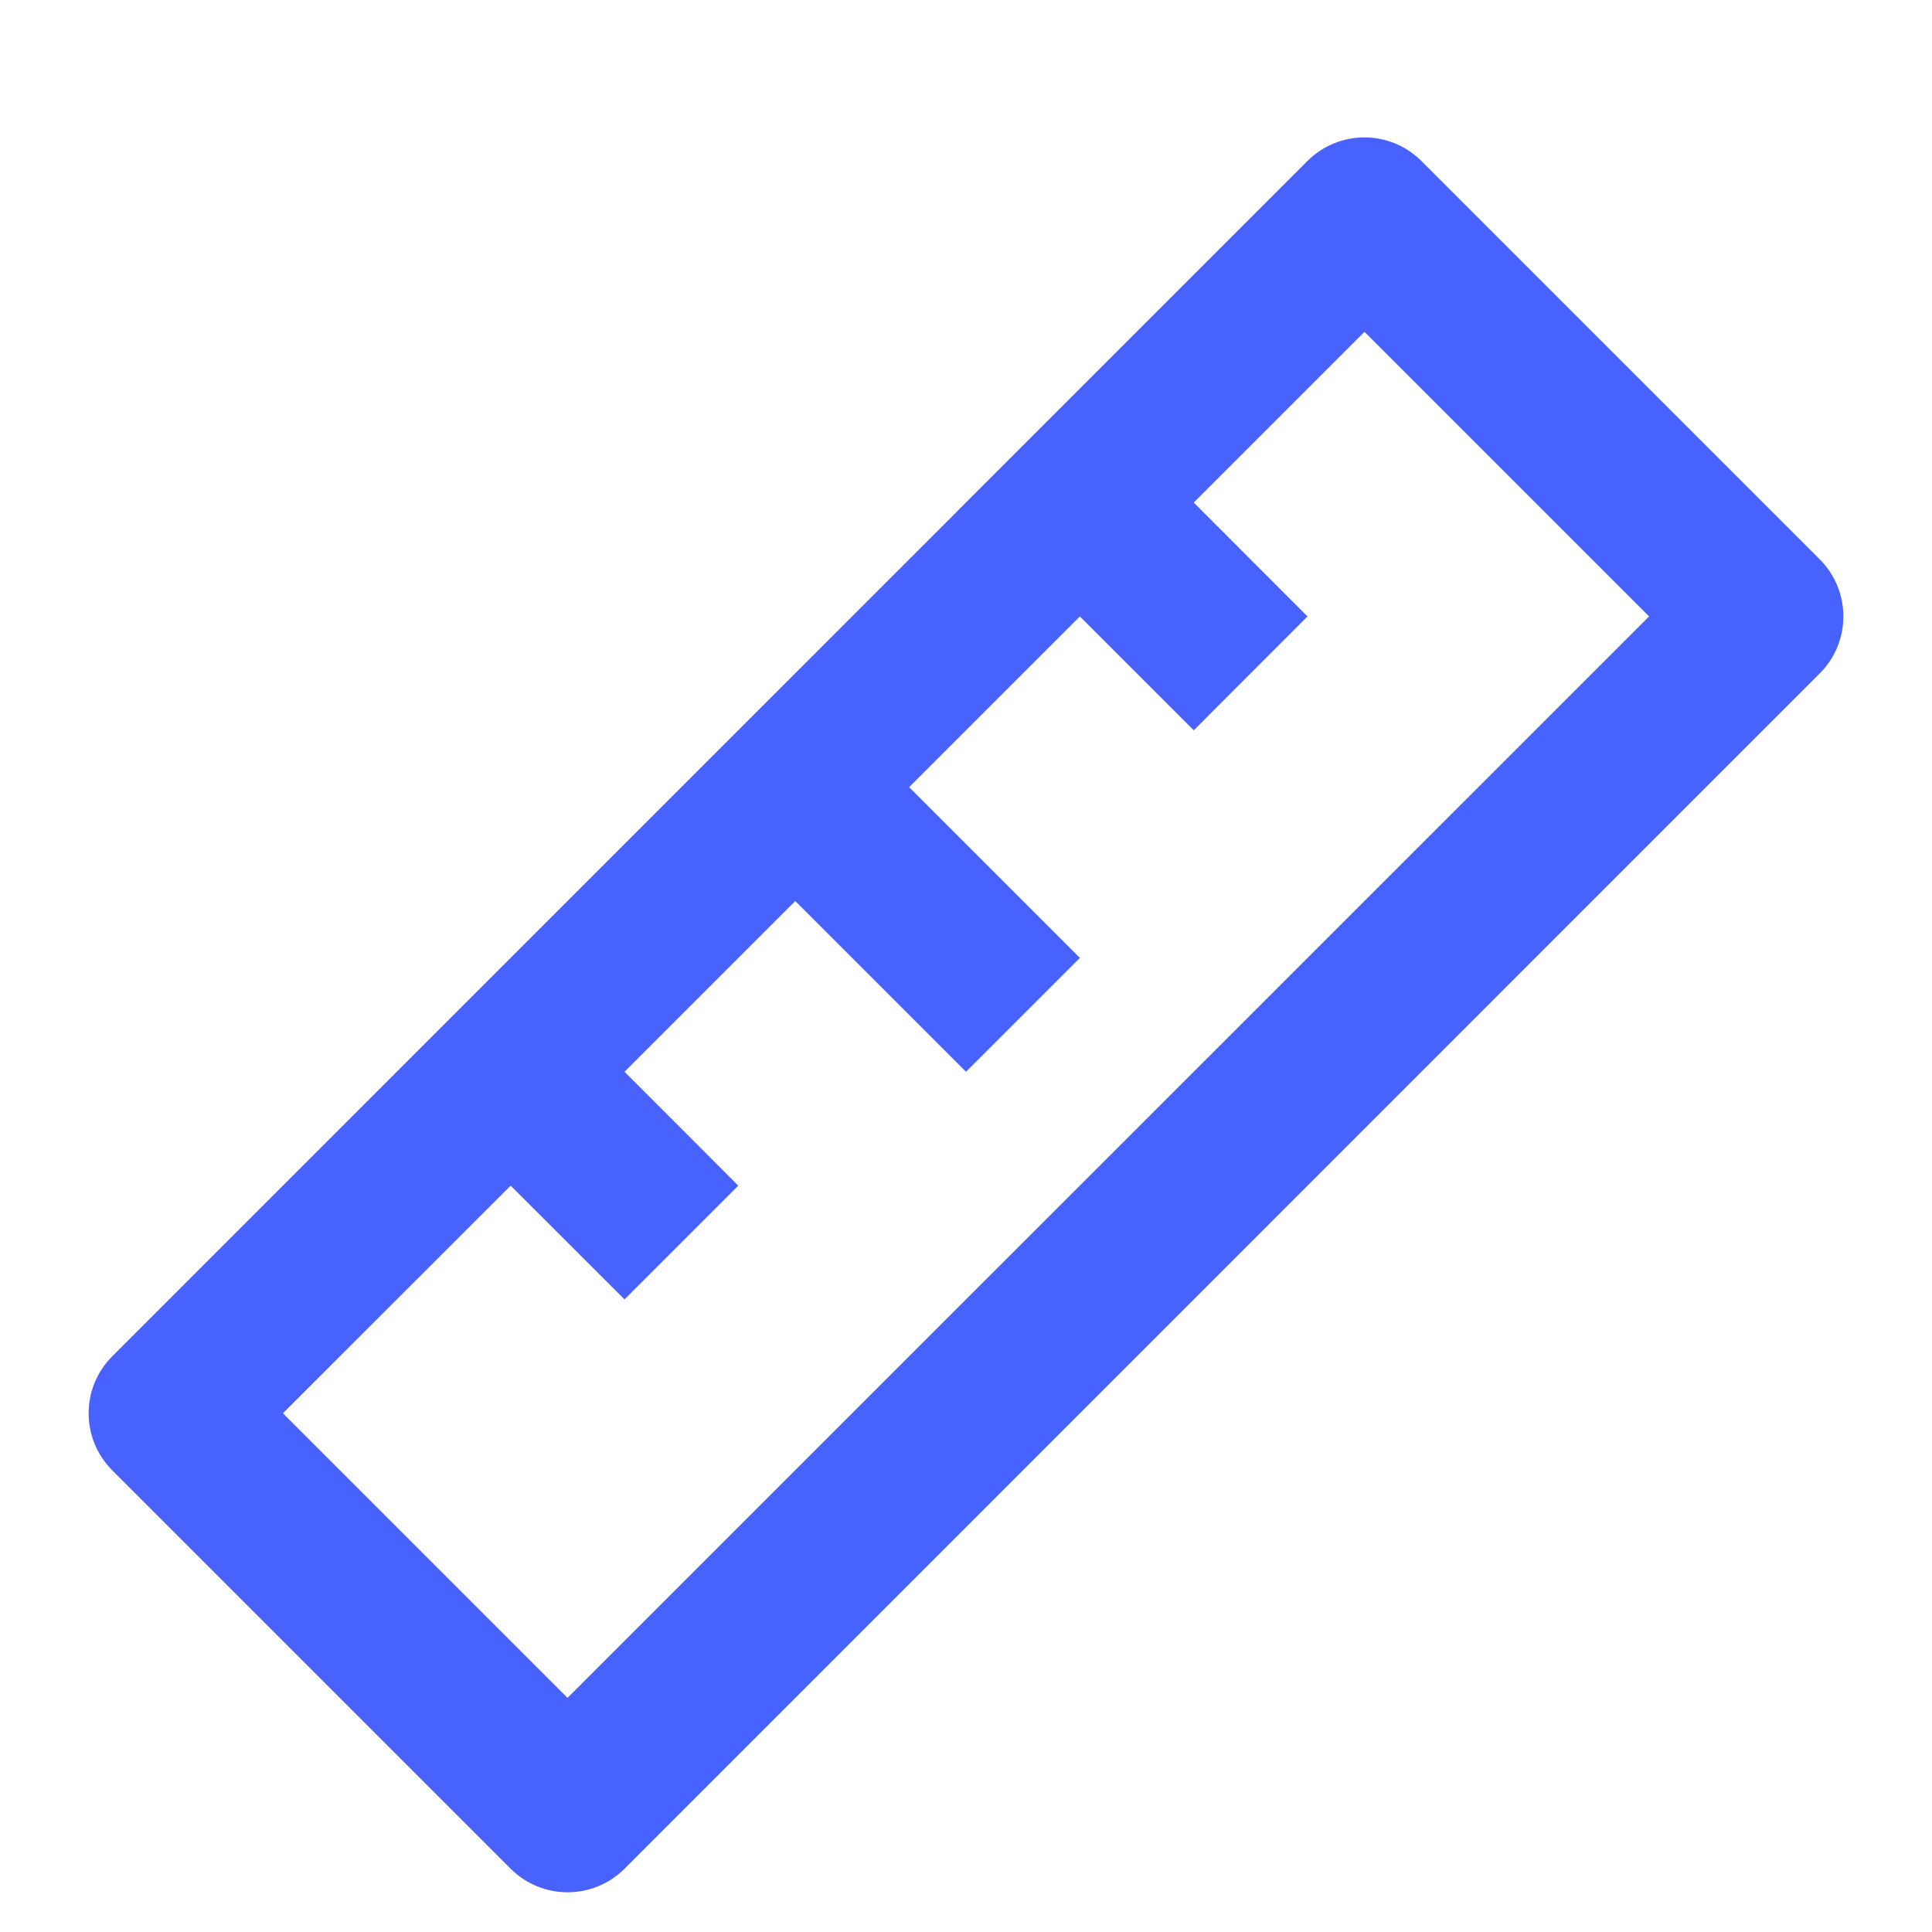 <svg width="16" height="16" viewBox="0 0 16 16" fill="none" xmlns="http://www.w3.org/2000/svg">
<path d="M4.229 9.819L2.343 11.704L4.7 14.061L13.657 5.105L11.3 2.748L9.886 4.162L10.828 5.105L9.886 6.048L8.943 5.105L7.529 6.519L8.943 7.933L8 8.876L6.586 7.462L5.172 8.876L6.114 9.819L5.172 10.761L4.229 9.819ZM11.771 1.333L15.071 4.633C15.331 4.894 15.331 5.316 15.071 5.576L5.172 15.476C4.911 15.736 4.489 15.736 4.229 15.476L0.929 12.176C0.669 11.915 0.669 11.493 0.929 11.233L10.828 1.333C11.089 1.073 11.511 1.073 11.771 1.333Z" fill="#4762FE"/>
</svg>
